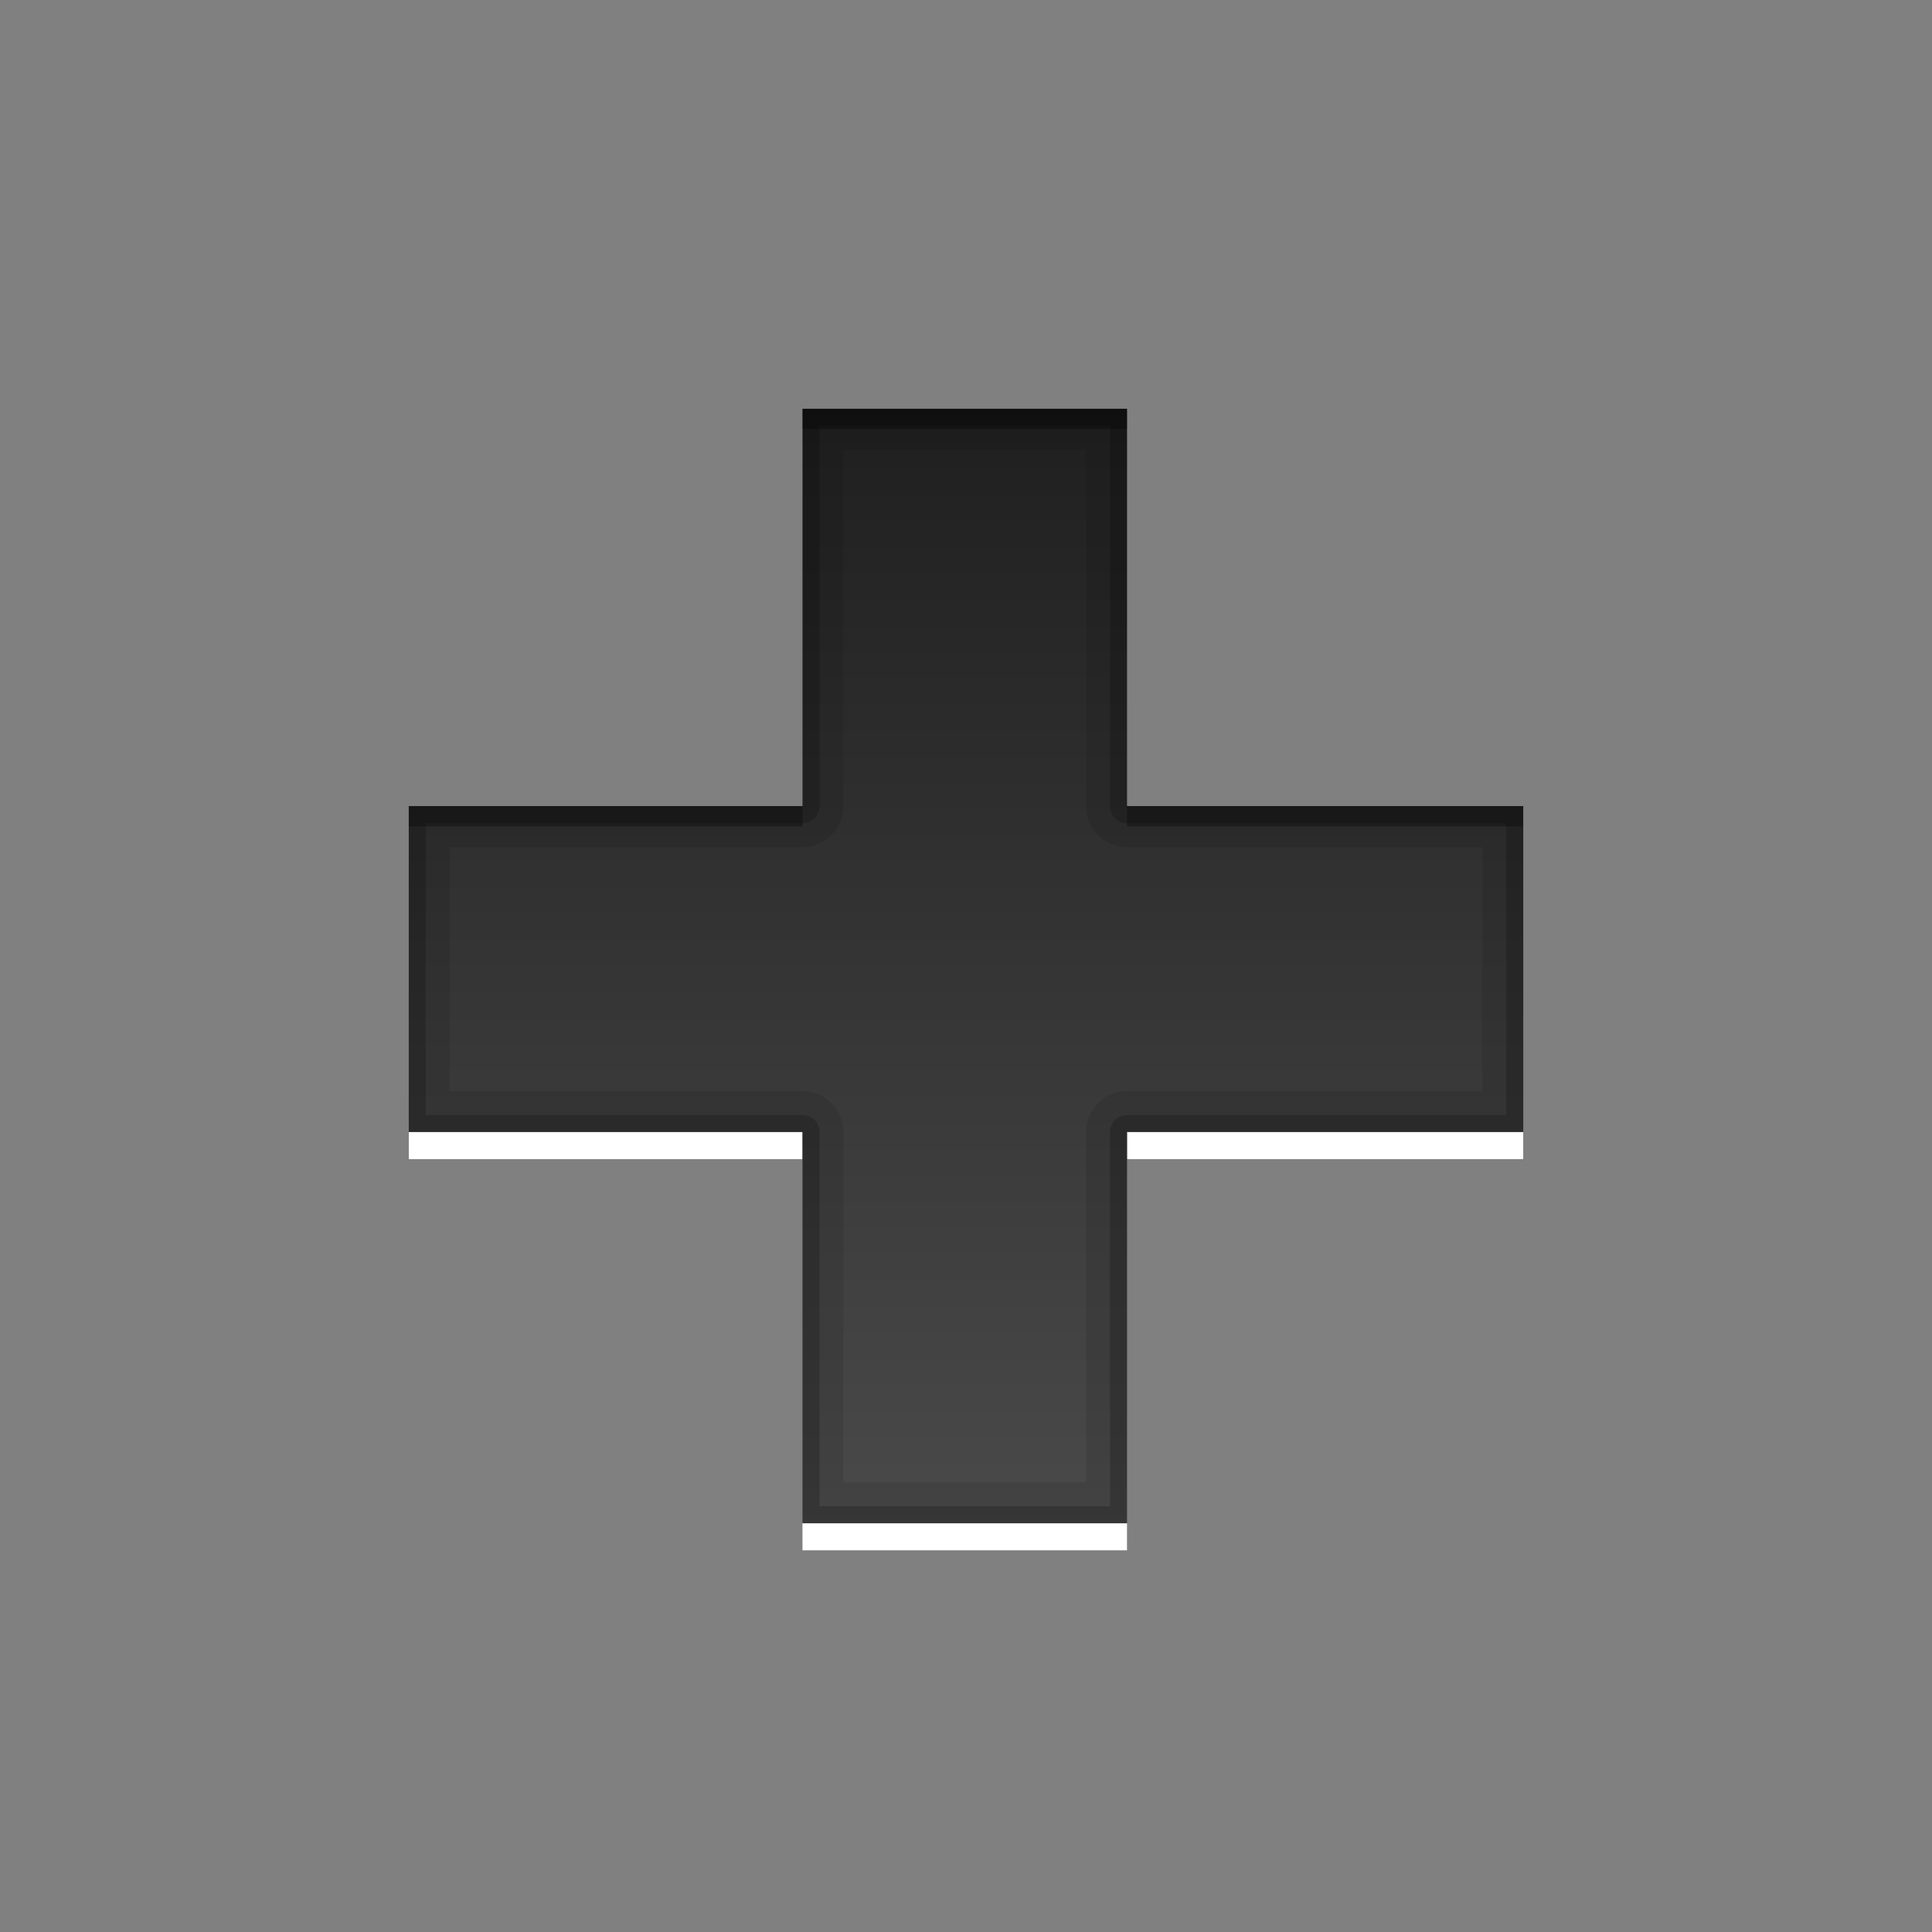 <?xml version="1.0" encoding="UTF-8" standalone="no"?><!DOCTYPE svg PUBLIC "-//W3C//DTD SVG 1.1//EN" "http://www.w3.org/Graphics/SVG/1.1/DTD/svg11.dtd"><svg width="100%" height="100%" viewBox="0 0 96 96" version="1.1" xmlns="http://www.w3.org/2000/svg" xmlns:xlink="http://www.w3.org/1999/xlink" xml:space="preserve" xmlns:serif="http://www.serif.com/" style="fill-rule:evenodd;clip-rule:evenodd;stroke-linejoin:round;stroke-miterlimit:1.414;"><rect x="0" y="0" width="96" height="96" fill="#808080" stroke="none"/><path id="path3104" d="M20.313,56.25l0,1.347l19.562,0l0,-1.347l-19.562,0Zm35.687,0l0,1.347l19.688,0l0,-1.347l-19.688,0Zm-16.125,19.438l0,1.347l16.125,0l0,-1.347l-16.125,0Z" style="fill:#fff;fill-rule:nonzero;"/><path id="Symbol" d="M39.88,20.31l0,19.742l-19.57,0l0,16.19l19.57,0l0,19.448l16.12,0l0,-19.448l19.69,0l0,-16.19l-19.69,0l0,-19.742l-16.12,0Z" style="fill:url(#_Linear1);fill-rule:nonzero;"/><path id="path3655" d="M39.875,20.313l0,19.75l-19.562,0l0,16.187l19.562,0l0,19.438l16.125,0l0,-19.438l19.688,0l0,-16.187l-19.688,0l0,-19.75l-16.125,0Zm2.031,2.031l12.063,0l0,17.732c0,1.107 0.91,2.018 2.017,2.018l17.67,0l0,12.125l-17.656,0c-0.005,0 -0.009,0 -0.014,0c-1.107,0 -2.017,0.91 -2.017,2.017l0,17.42l-12.063,0l0,-17.406c0,-0.005 0,-0.009 0,-0.014c0,-1.107 -0.91,-2.017 -2.017,-2.017c-0.005,0 -0.009,0 -0.014,0l-17.531,0l0,-12.125l17.545,0c1.107,0 2.017,-0.911 2.017,-2.018c0,-0.004 0,-0.009 0,-0.013l0,-17.719Z" style="fill-opacity:0.098;fill-rule:nonzero;"/><path id="path3881" d="M39.875,20.313l0,19.75l-19.562,0l0,16.187l19.562,0l0,19.438l16.125,0l0,-19.438l19.688,0l0,-16.187l-19.688,0l0,-19.75l-16.125,0Zm0.844,0.843l14.437,0l0,18.912c0,0.46 0.379,0.838 0.839,0.838l18.849,0l0,14.5l-18.844,0c-0.002,0 -0.004,0 -0.005,0c-0.46,0 -0.839,0.379 -0.839,0.839l0,18.599l-14.437,0l0,-18.594c0,-0.002 0,-0.004 0,-0.005c0,-0.46 -0.379,-0.839 -0.839,-0.839c-0.001,0 -0.003,0 -0.005,0l-18.719,0l0,-14.5l18.724,0c0.46,0 0.839,-0.378 0.839,-0.838c0,-0.002 0,-0.004 0,-0.005l0,-18.907Z" style="fill-opacity:0.2;fill-rule:nonzero;"/><path id="path3894" d="M39.875,20.313l0,1l16.125,0l0,-1l-16.125,0Zm-19.562,19.75l0,1l19.562,0l0,-1l-19.562,0Zm35.687,0l0,1l19.688,0l0,-1l-19.688,0Z" style="fill-opacity:0.298;fill-rule:nonzero;"/><defs><linearGradient id="_Linear1" x1="0" y1="0" x2="1" y2="0" gradientUnits="userSpaceOnUse" gradientTransform="matrix(4.58787e-15,55.38,-74.925,3.39106e-15,44.051,20.31)"><stop offset="0" style="stop-color:#1f1f1f;stop-opacity:1"/><stop offset="1" style="stop-color:#4a4a4a;stop-opacity:1"/></linearGradient></defs></svg>